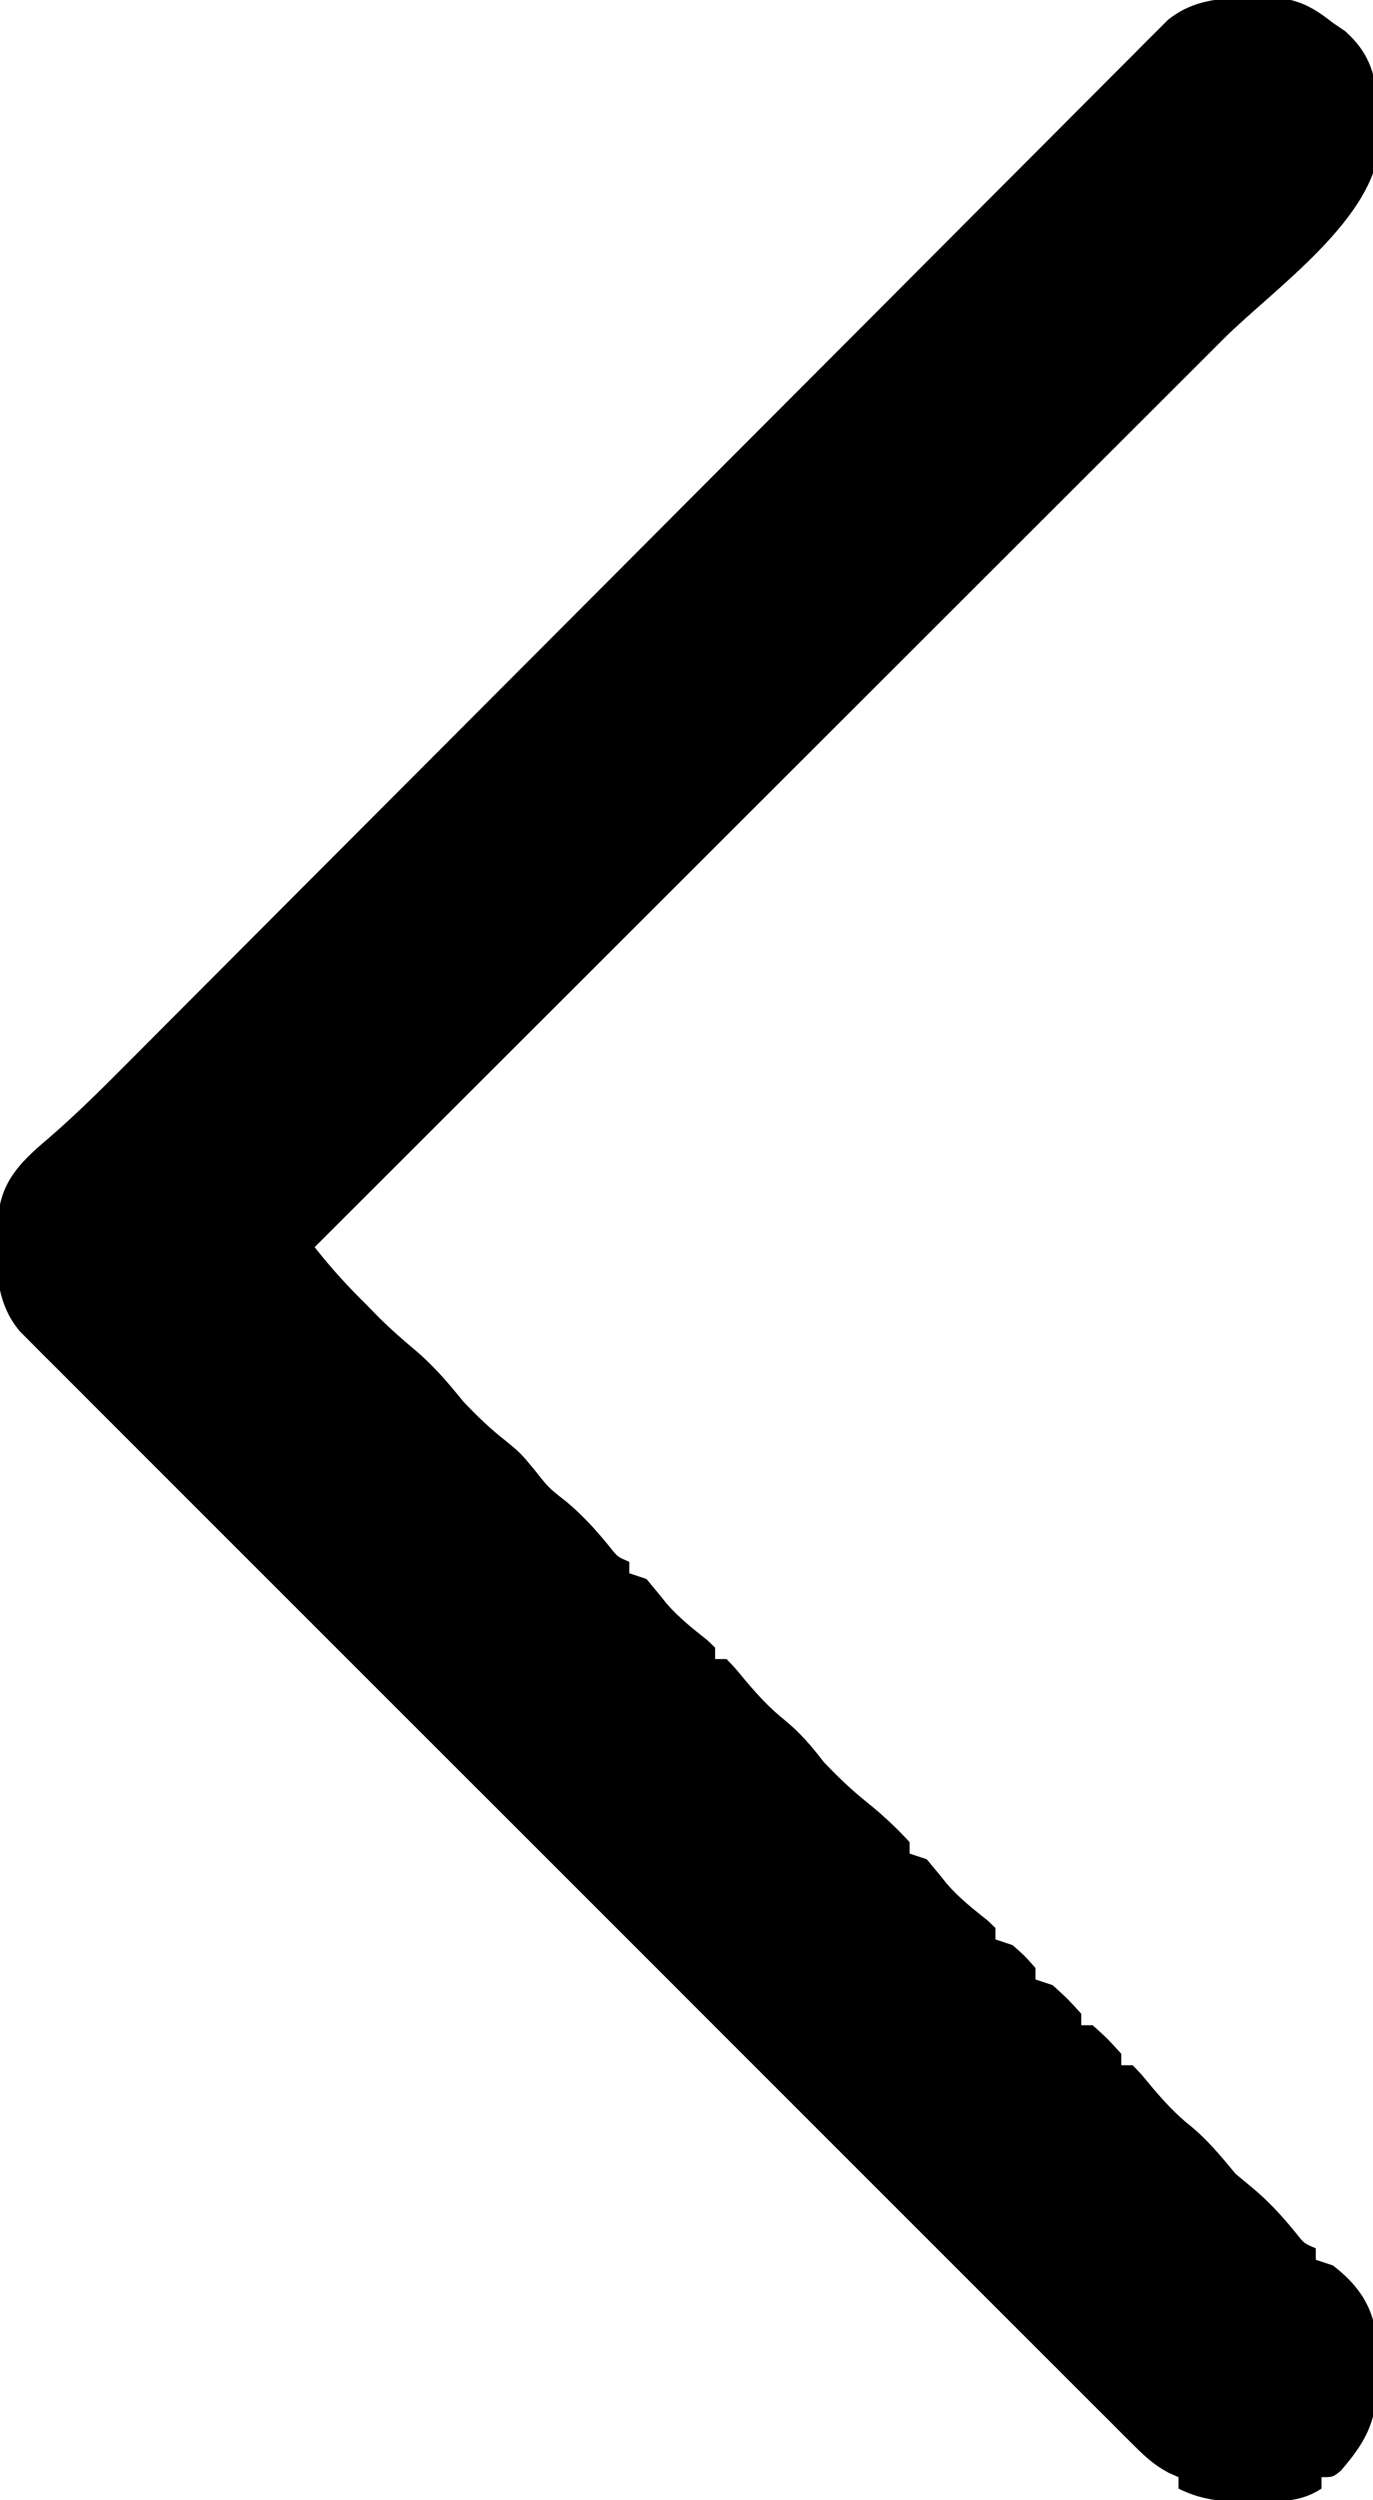 <?xml version="1.0" encoding="UTF-8"?>
<svg version="1.1" xmlns="http://www.w3.org/2000/svg" width="240" height="437">
<path d="M0 0 C1.035 -0.037 1.035 -0.037 2.092 -0.074 C7.279 -0.104 10.042 1.198 14.062 4.375 C14.761 4.849 15.46 5.324 16.18 5.812 C20.662 9.797 21.623 13.804 21.981 19.594 C22.021 20.909 22.021 20.909 22.062 22.25 C22.136 23.507 22.136 23.507 22.21 24.789 C22.088 38.257 3.795 50.776 -5.115 59.667 C-6.851 61.402 -8.586 63.137 -10.321 64.873 C-14.041 68.592 -17.761 72.31 -21.484 76.027 C-26.865 81.4 -32.244 86.776 -37.622 92.153 C-46.35 100.879 -55.08 109.602 -63.812 118.325 C-72.288 126.792 -80.763 135.26 -89.237 143.729 C-89.76 144.252 -90.283 144.775 -90.822 145.314 C-93.448 147.939 -96.074 150.563 -98.7 153.188 C-120.442 174.92 -142.189 196.649 -163.938 218.375 C-161.117 221.952 -158.2 225.192 -154.938 228.375 C-154.154 229.179 -153.37 229.984 -152.562 230.812 C-150.566 232.761 -148.576 234.535 -146.438 236.312 C-143.164 239.076 -140.629 242.046 -137.938 245.375 C-135.538 247.895 -133.188 250.181 -130.438 252.312 C-127.938 254.375 -127.938 254.375 -125.5 257.312 C-123.041 260.438 -123.041 260.438 -120 262.812 C-117.007 265.317 -114.676 267.902 -112.234 270.922 C-110.98 272.508 -110.98 272.508 -108.938 273.375 C-108.938 274.035 -108.938 274.695 -108.938 275.375 C-107.948 275.705 -106.957 276.035 -105.938 276.375 C-104.746 277.798 -103.559 279.226 -102.41 280.684 C-100.285 283.124 -97.823 285.071 -95.293 287.078 C-94.622 287.72 -94.622 287.72 -93.938 288.375 C-93.938 289.035 -93.938 289.695 -93.938 290.375 C-93.278 290.375 -92.618 290.375 -91.938 290.375 C-90.422 291.949 -90.422 291.949 -88.688 294.062 C-86.507 296.638 -84.393 298.964 -81.75 301.062 C-79.011 303.315 -77.101 305.584 -74.938 308.375 C-72.541 310.895 -70.153 313.202 -67.438 315.375 C-64.722 317.547 -62.293 319.817 -59.938 322.375 C-59.938 323.035 -59.938 323.695 -59.938 324.375 C-58.947 324.705 -57.958 325.035 -56.938 325.375 C-55.746 326.798 -54.559 328.226 -53.41 329.684 C-51.285 332.124 -48.823 334.071 -46.293 336.078 C-45.846 336.506 -45.398 336.934 -44.938 337.375 C-44.938 338.035 -44.938 338.695 -44.938 339.375 C-43.947 339.705 -42.958 340.035 -41.938 340.375 C-39.75 342.312 -39.75 342.312 -37.938 344.375 C-37.938 345.035 -37.938 345.695 -37.938 346.375 C-36.947 346.705 -35.958 347.035 -34.938 347.375 C-32.25 349.812 -32.25 349.812 -29.938 352.375 C-29.938 353.035 -29.938 353.695 -29.938 354.375 C-29.277 354.375 -28.617 354.375 -27.938 354.375 C-25.312 356.75 -25.312 356.75 -22.938 359.375 C-22.938 360.035 -22.938 360.695 -22.938 361.375 C-22.277 361.375 -21.617 361.375 -20.938 361.375 C-19.422 362.949 -19.422 362.949 -17.688 365.062 C-15.525 367.615 -13.438 369.926 -10.812 372 C-7.746 374.534 -5.48 377.325 -2.938 380.375 C-1.968 381.179 -0.999 381.984 0 382.812 C2.993 385.317 5.324 387.902 7.766 390.922 C9.02 392.508 9.02 392.508 11.062 393.375 C11.062 394.035 11.062 394.695 11.062 395.375 C12.053 395.705 13.043 396.035 14.062 396.375 C17.88 399.302 20.601 402.735 21.445 407.565 C21.664 410.075 21.743 412.543 21.75 415.062 C21.757 415.882 21.763 416.702 21.77 417.546 C21.583 423.887 19.608 427.438 15.438 432.25 C14.062 433.375 14.062 433.375 12.062 433.375 C12.062 434.035 12.062 434.695 12.062 435.375 C8.289 437.845 4.476 437.673 0.125 437.625 C-0.578 437.633 -1.281 437.64 -2.006 437.648 C-6.091 437.633 -9.264 437.187 -12.938 435.375 C-12.938 434.715 -12.938 434.055 -12.938 433.375 C-13.523 433.114 -14.109 432.854 -14.712 432.585 C-17.082 431.297 -18.643 429.92 -20.548 428.017 C-21.251 427.318 -21.954 426.62 -22.679 425.901 C-23.444 425.131 -24.209 424.362 -24.998 423.569 C-25.817 422.753 -26.635 421.937 -27.479 421.097 C-29.75 418.833 -32.016 416.564 -34.281 414.293 C-36.725 411.845 -39.174 409.402 -41.623 406.959 C-46.418 402.173 -51.208 397.38 -55.997 392.586 C-59.888 388.691 -63.781 384.797 -67.676 380.905 C-68.229 380.351 -68.783 379.797 -69.354 379.227 C-70.479 378.102 -71.605 376.978 -72.73 375.853 C-83.286 365.303 -93.835 354.747 -104.383 344.189 C-113.436 335.126 -122.495 326.069 -131.557 317.016 C-142.077 306.507 -152.594 295.994 -163.105 285.477 C-164.226 284.355 -165.347 283.234 -166.467 282.113 C-167.018 281.561 -167.57 281.01 -168.138 280.441 C-172.026 276.551 -175.917 272.663 -179.809 268.776 C-184.551 264.04 -189.289 259.3 -194.023 254.556 C-196.438 252.135 -198.856 249.715 -201.278 247.3 C-203.9 244.683 -206.516 242.06 -209.131 239.435 C-209.901 238.67 -210.67 237.905 -211.463 237.117 C-212.162 236.413 -212.86 235.71 -213.579 234.985 C-214.184 234.38 -214.788 233.775 -215.411 233.152 C-220.446 227.291 -219.628 219.632 -219.171 212.327 C-218.449 206.3 -214.684 202.92 -210.266 199.174 C-205.877 195.372 -201.772 191.338 -197.682 187.22 C-196.891 186.427 -196.099 185.634 -195.284 184.818 C-192.651 182.179 -190.021 179.537 -187.392 176.895 C-185.498 174.996 -183.603 173.097 -181.708 171.198 C-177.638 167.118 -173.569 163.036 -169.502 158.953 C-163.072 152.5 -156.638 146.053 -150.202 139.606 C-147.998 137.397 -145.793 135.189 -143.588 132.98 C-143.038 132.428 -142.487 131.876 -141.919 131.308 C-135.662 125.039 -129.406 118.769 -123.15 112.498 C-122.579 111.926 -122.007 111.353 -121.419 110.763 C-112.144 101.465 -102.872 92.164 -93.602 82.862 C-84.075 73.303 -74.543 63.75 -65.006 54.202 C-59.127 48.316 -53.253 42.425 -47.385 36.528 C-43.368 32.492 -39.345 28.461 -35.318 24.435 C-32.995 22.111 -30.675 19.784 -28.359 17.453 C-25.85 14.927 -23.332 12.41 -20.812 9.895 C-19.716 8.785 -19.716 8.785 -18.597 7.652 C-17.92 6.98 -17.242 6.308 -16.545 5.616 C-15.964 5.034 -15.384 4.452 -14.787 3.853 C-10.295 0.263 -5.557 0.01 0 0 Z " fill="#000000" transform="translate(218.938,-0.375)"/>
</svg>
